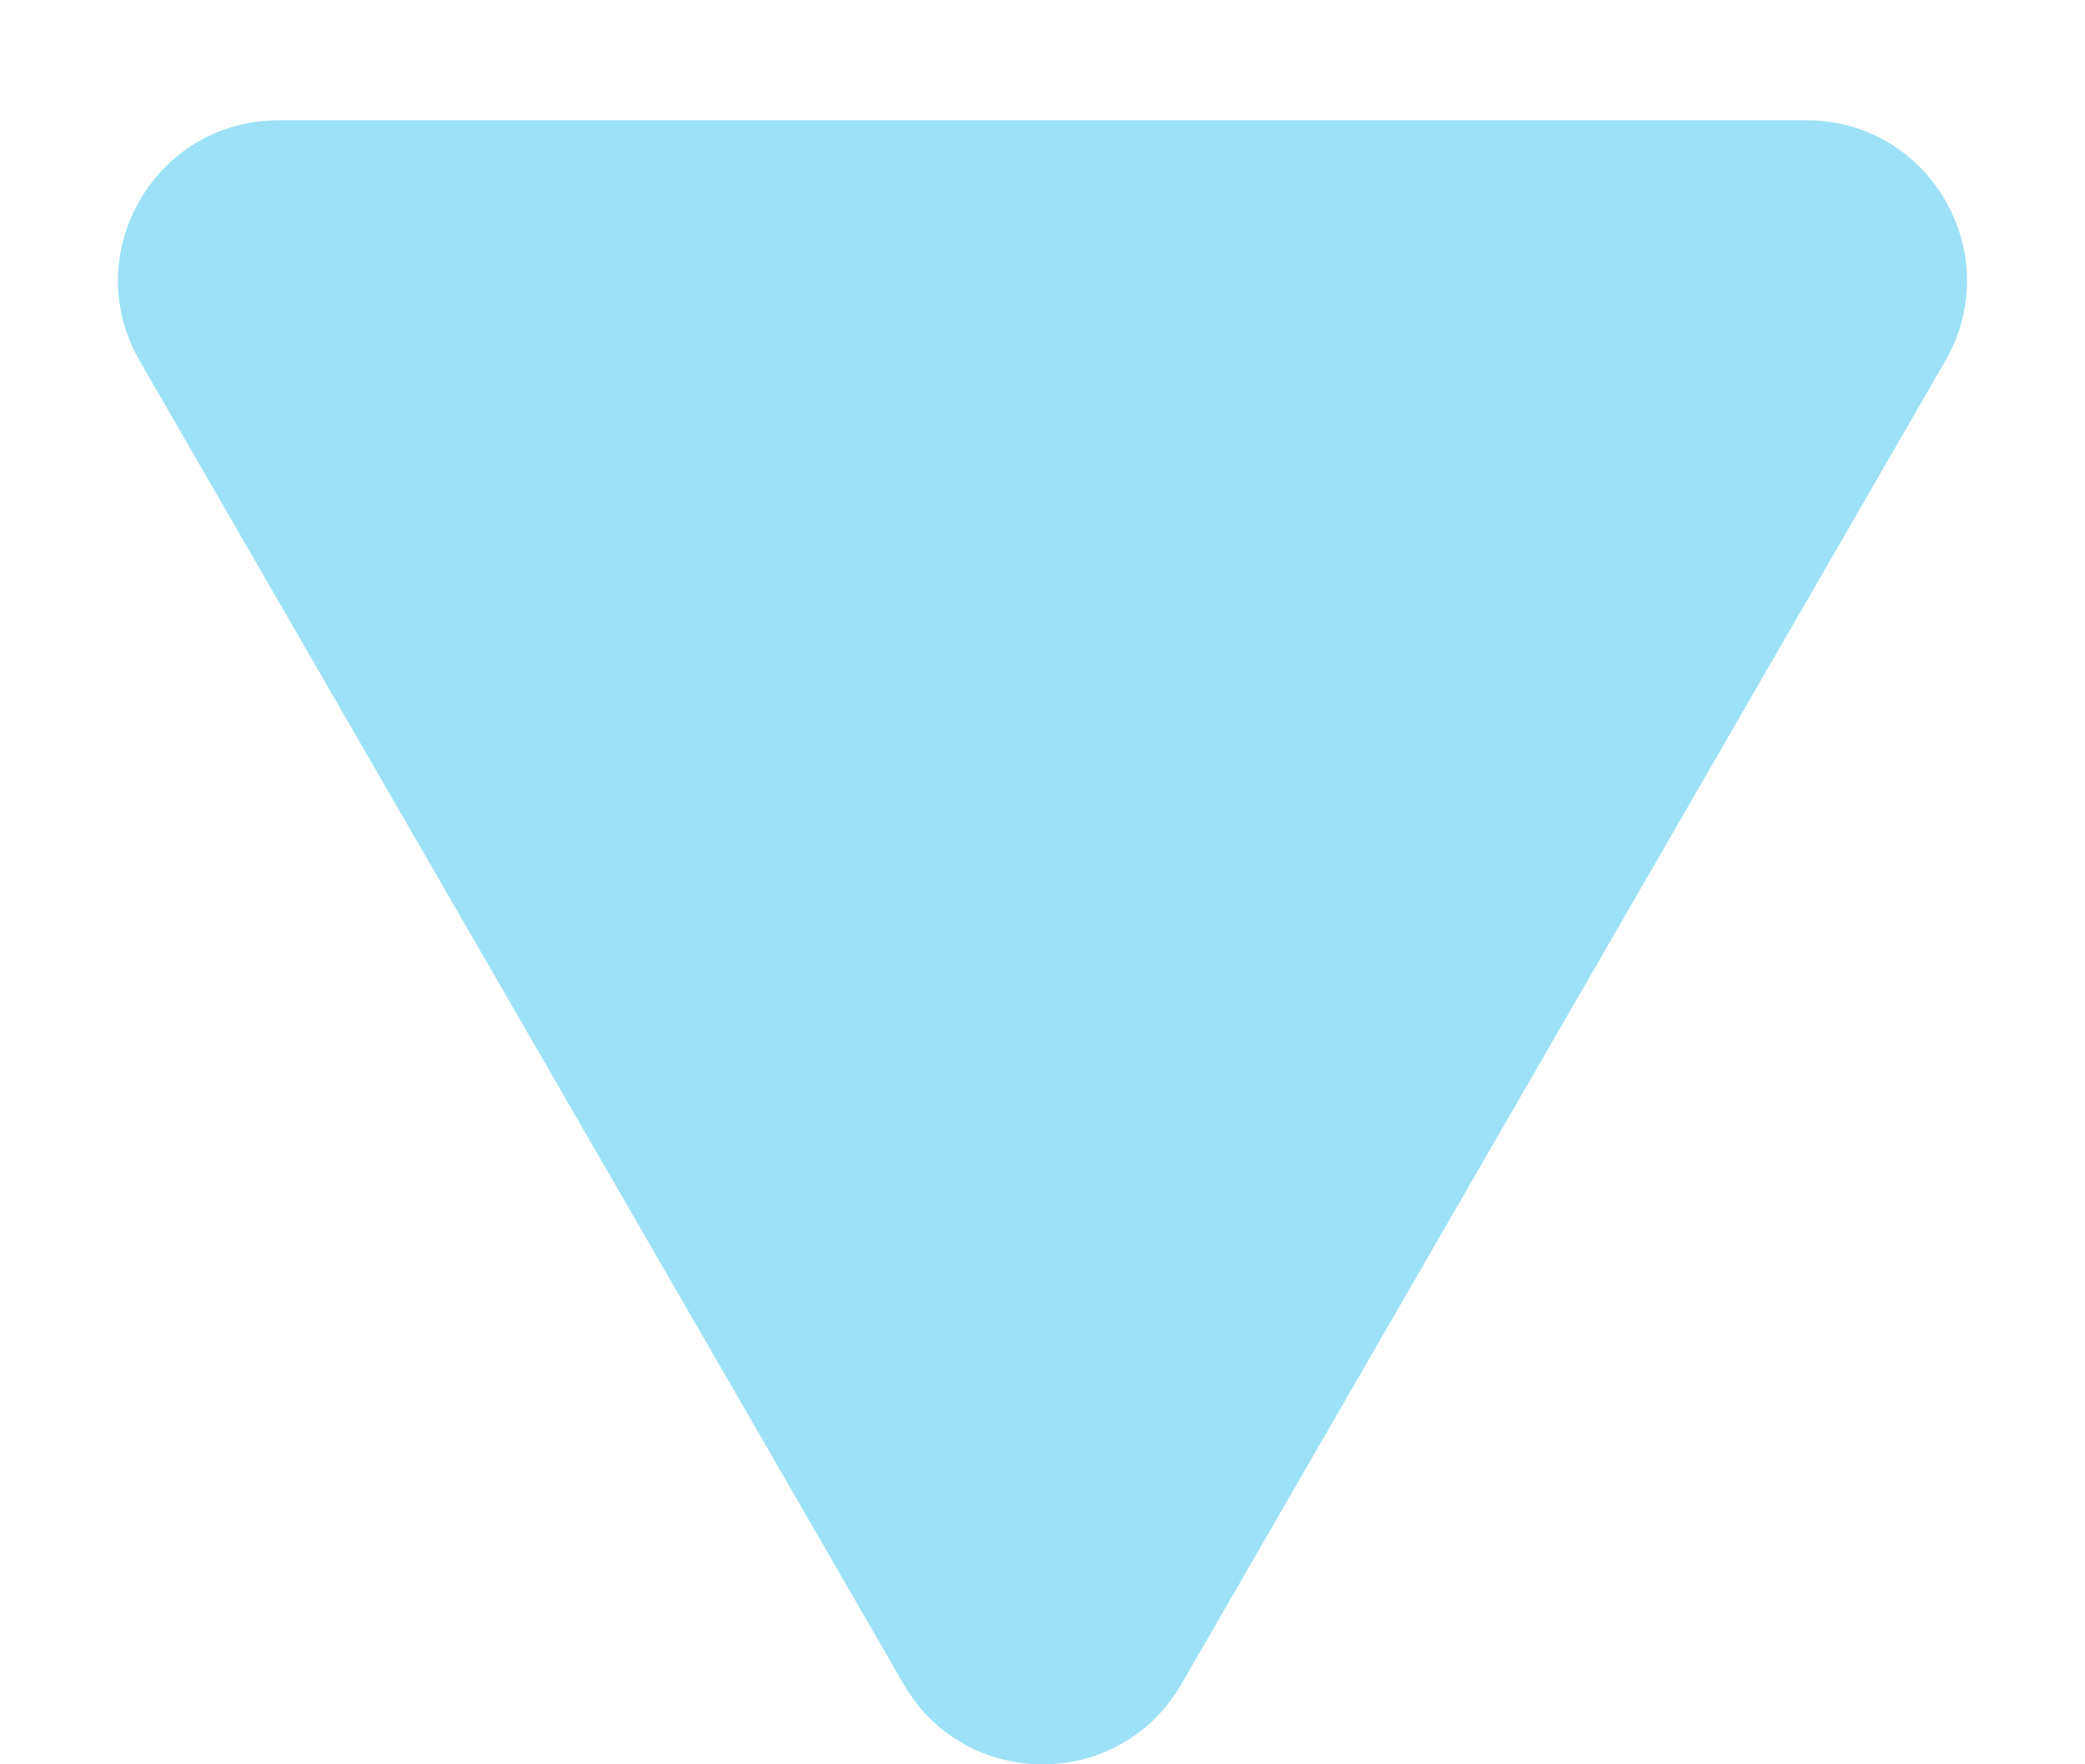 <svg width="13" height="11" viewBox="0 0 13 11" fill="none" xmlns="http://www.w3.org/2000/svg">
<path d="M7.366 10.5C6.981 11.167 6.019 11.167 5.634 10.5L0.871 2.25C0.486 1.583 0.967 0.75 1.737 0.75L11.263 0.75C12.033 0.75 12.514 1.583 12.129 2.25L7.366 10.5Z" fill="#9CE1F6"/>
</svg>
